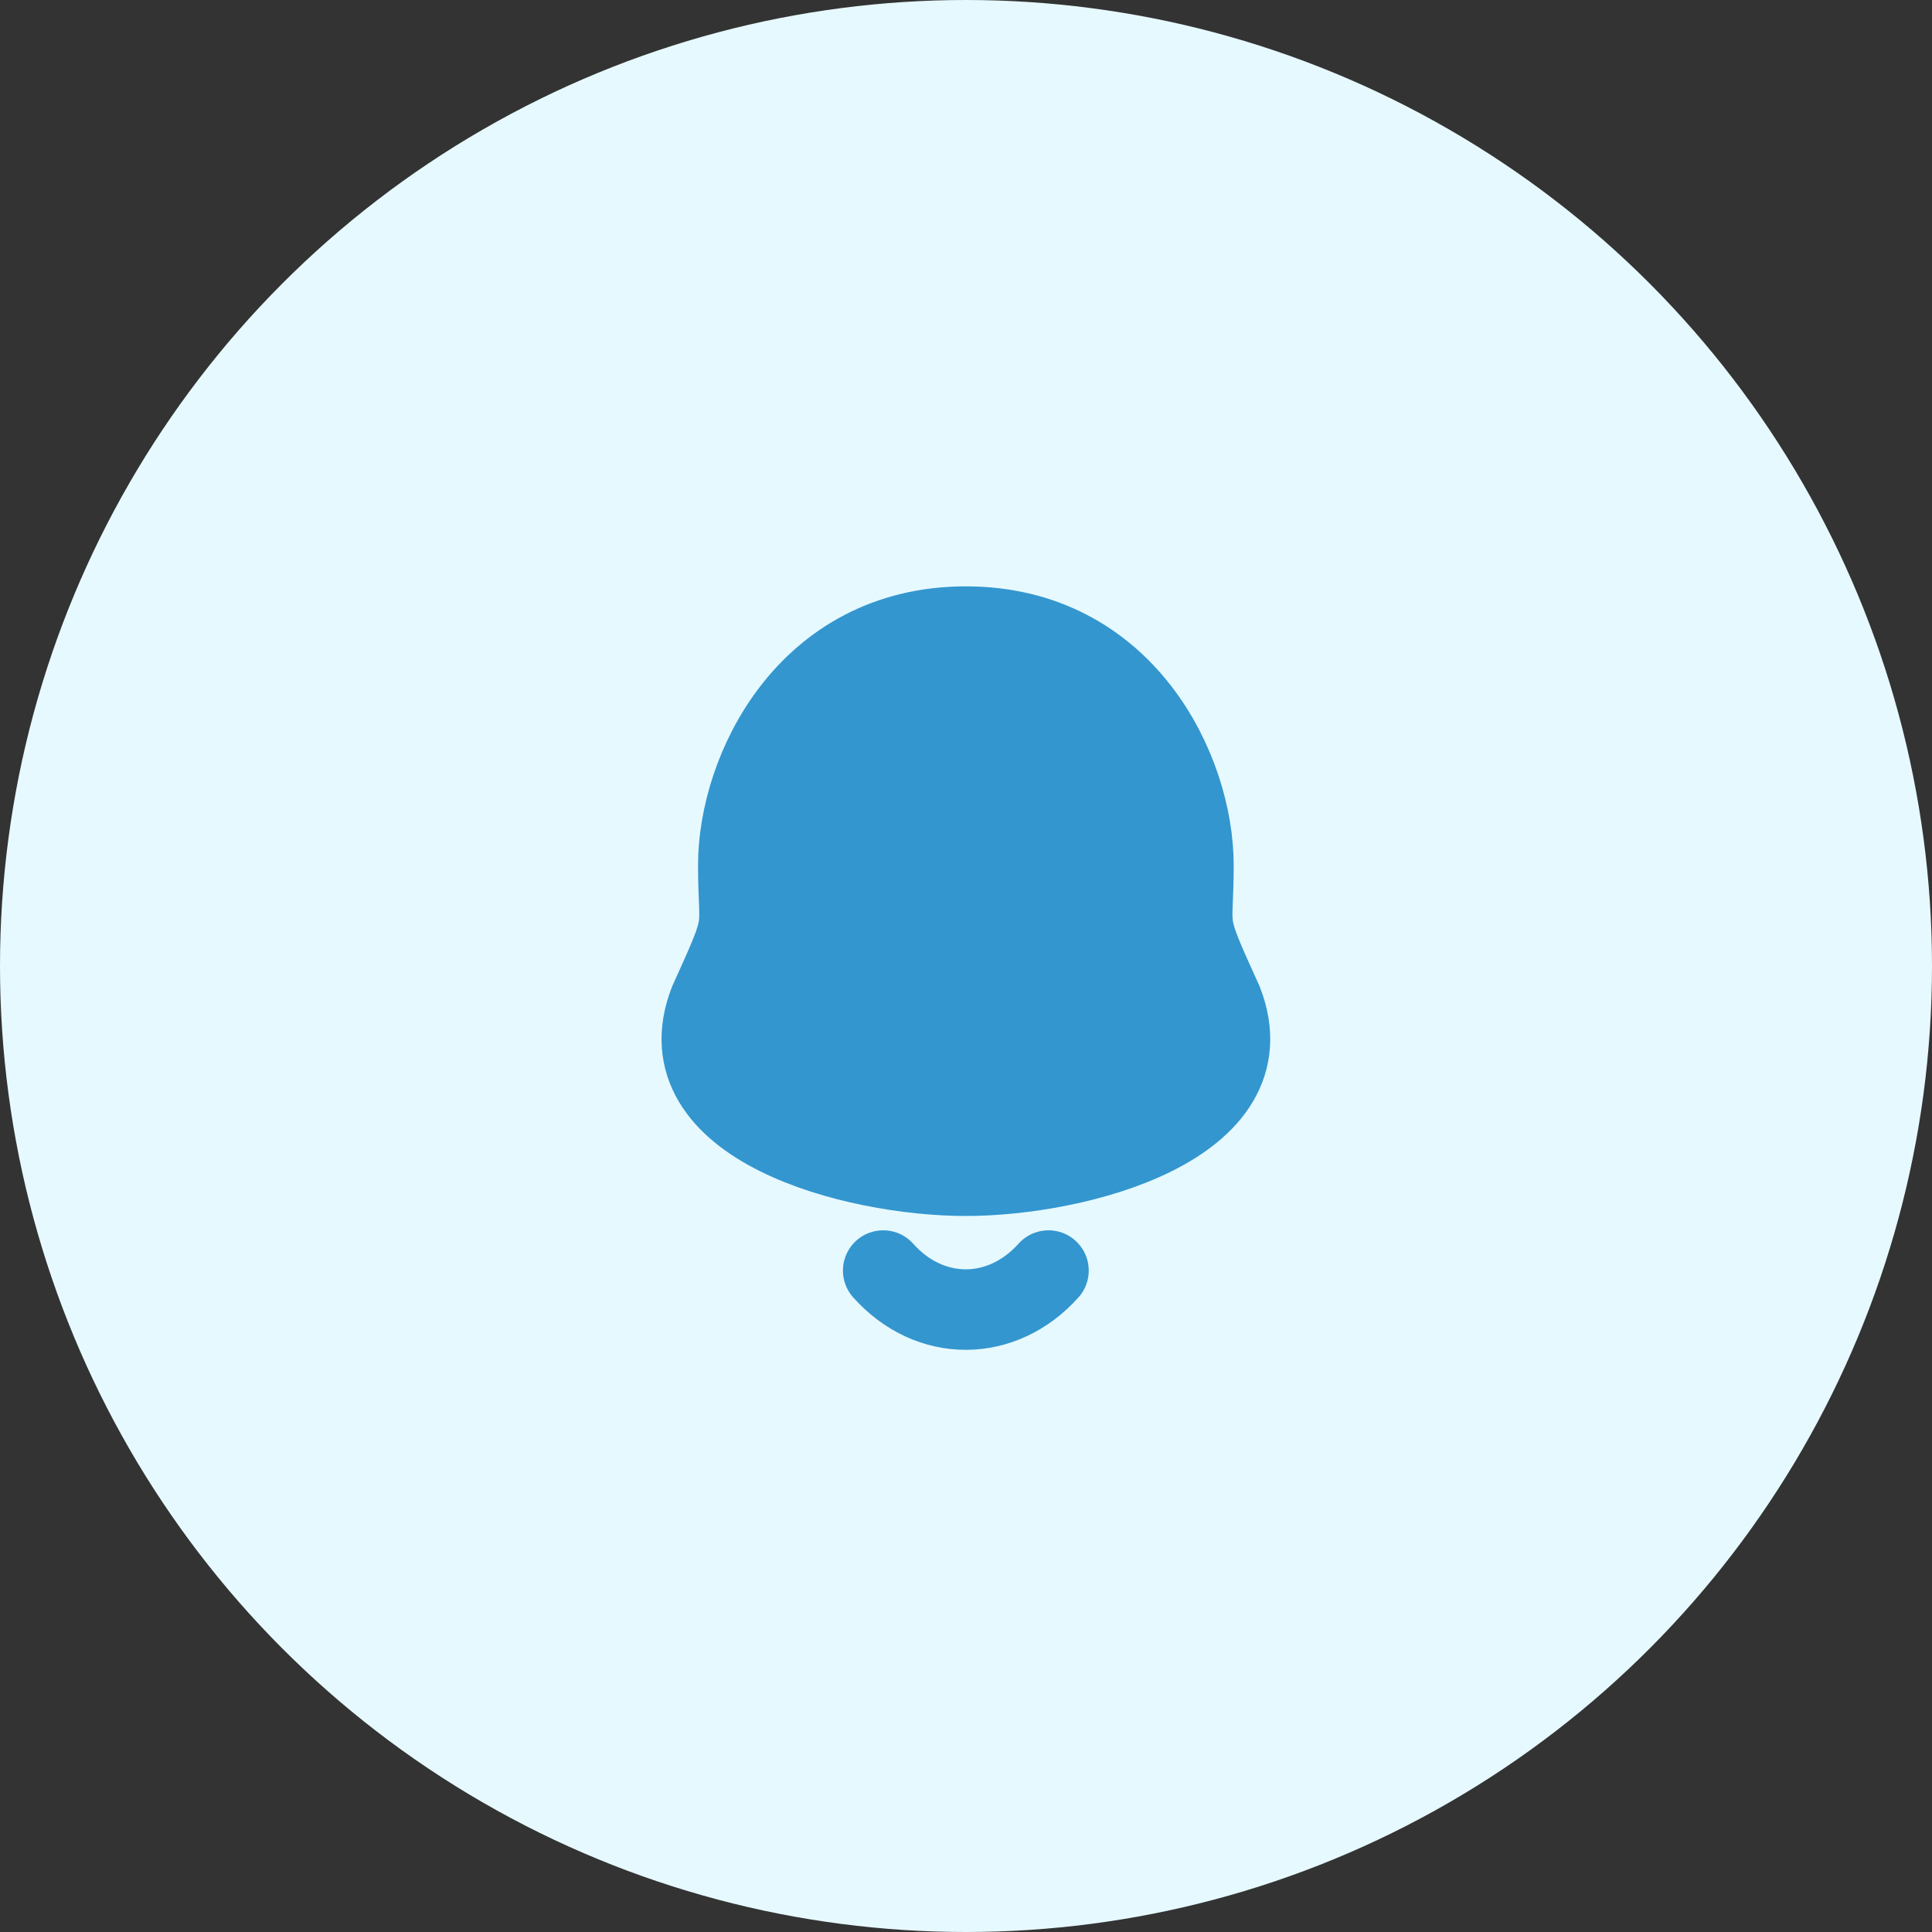 <svg width="36" height="36" viewBox="0 0 36 36" fill="none" xmlns="http://www.w3.org/2000/svg">
<rect x="0" y="0" width="36" height="36" fill="#333333" stroke="none"/>
<circle cx="18" cy="18" r="18" fill="#E6F9FF"/>
<path fill-rule="evenodd" clip-rule="evenodd" d="M17.997 11.676C15.041 11.676 13.757 14.353 13.757 16.122C13.757 17.445 13.949 17.056 13.217 18.669C12.323 20.968 15.918 21.908 17.997 21.908C20.077 21.908 23.672 20.968 22.779 18.669C22.046 17.056 22.238 17.445 22.238 16.122C22.238 14.353 20.953 11.676 17.997 11.676Z" fill="#3396CF" stroke="#3396CF" stroke-width="1.5" stroke-linecap="round" stroke-linejoin="round"/>
<path fill-rule="evenodd" clip-rule="evenodd" d="M19.537 23.675C18.674 24.639 17.328 24.65 16.457 23.675H19.537Z" fill="#3396CF"/>
<path d="M19.537 23.675C18.674 24.639 17.328 24.65 16.457 23.675" stroke="#3396CF" stroke-width="1.5" stroke-linecap="round" stroke-linejoin="round"/>
</svg>
